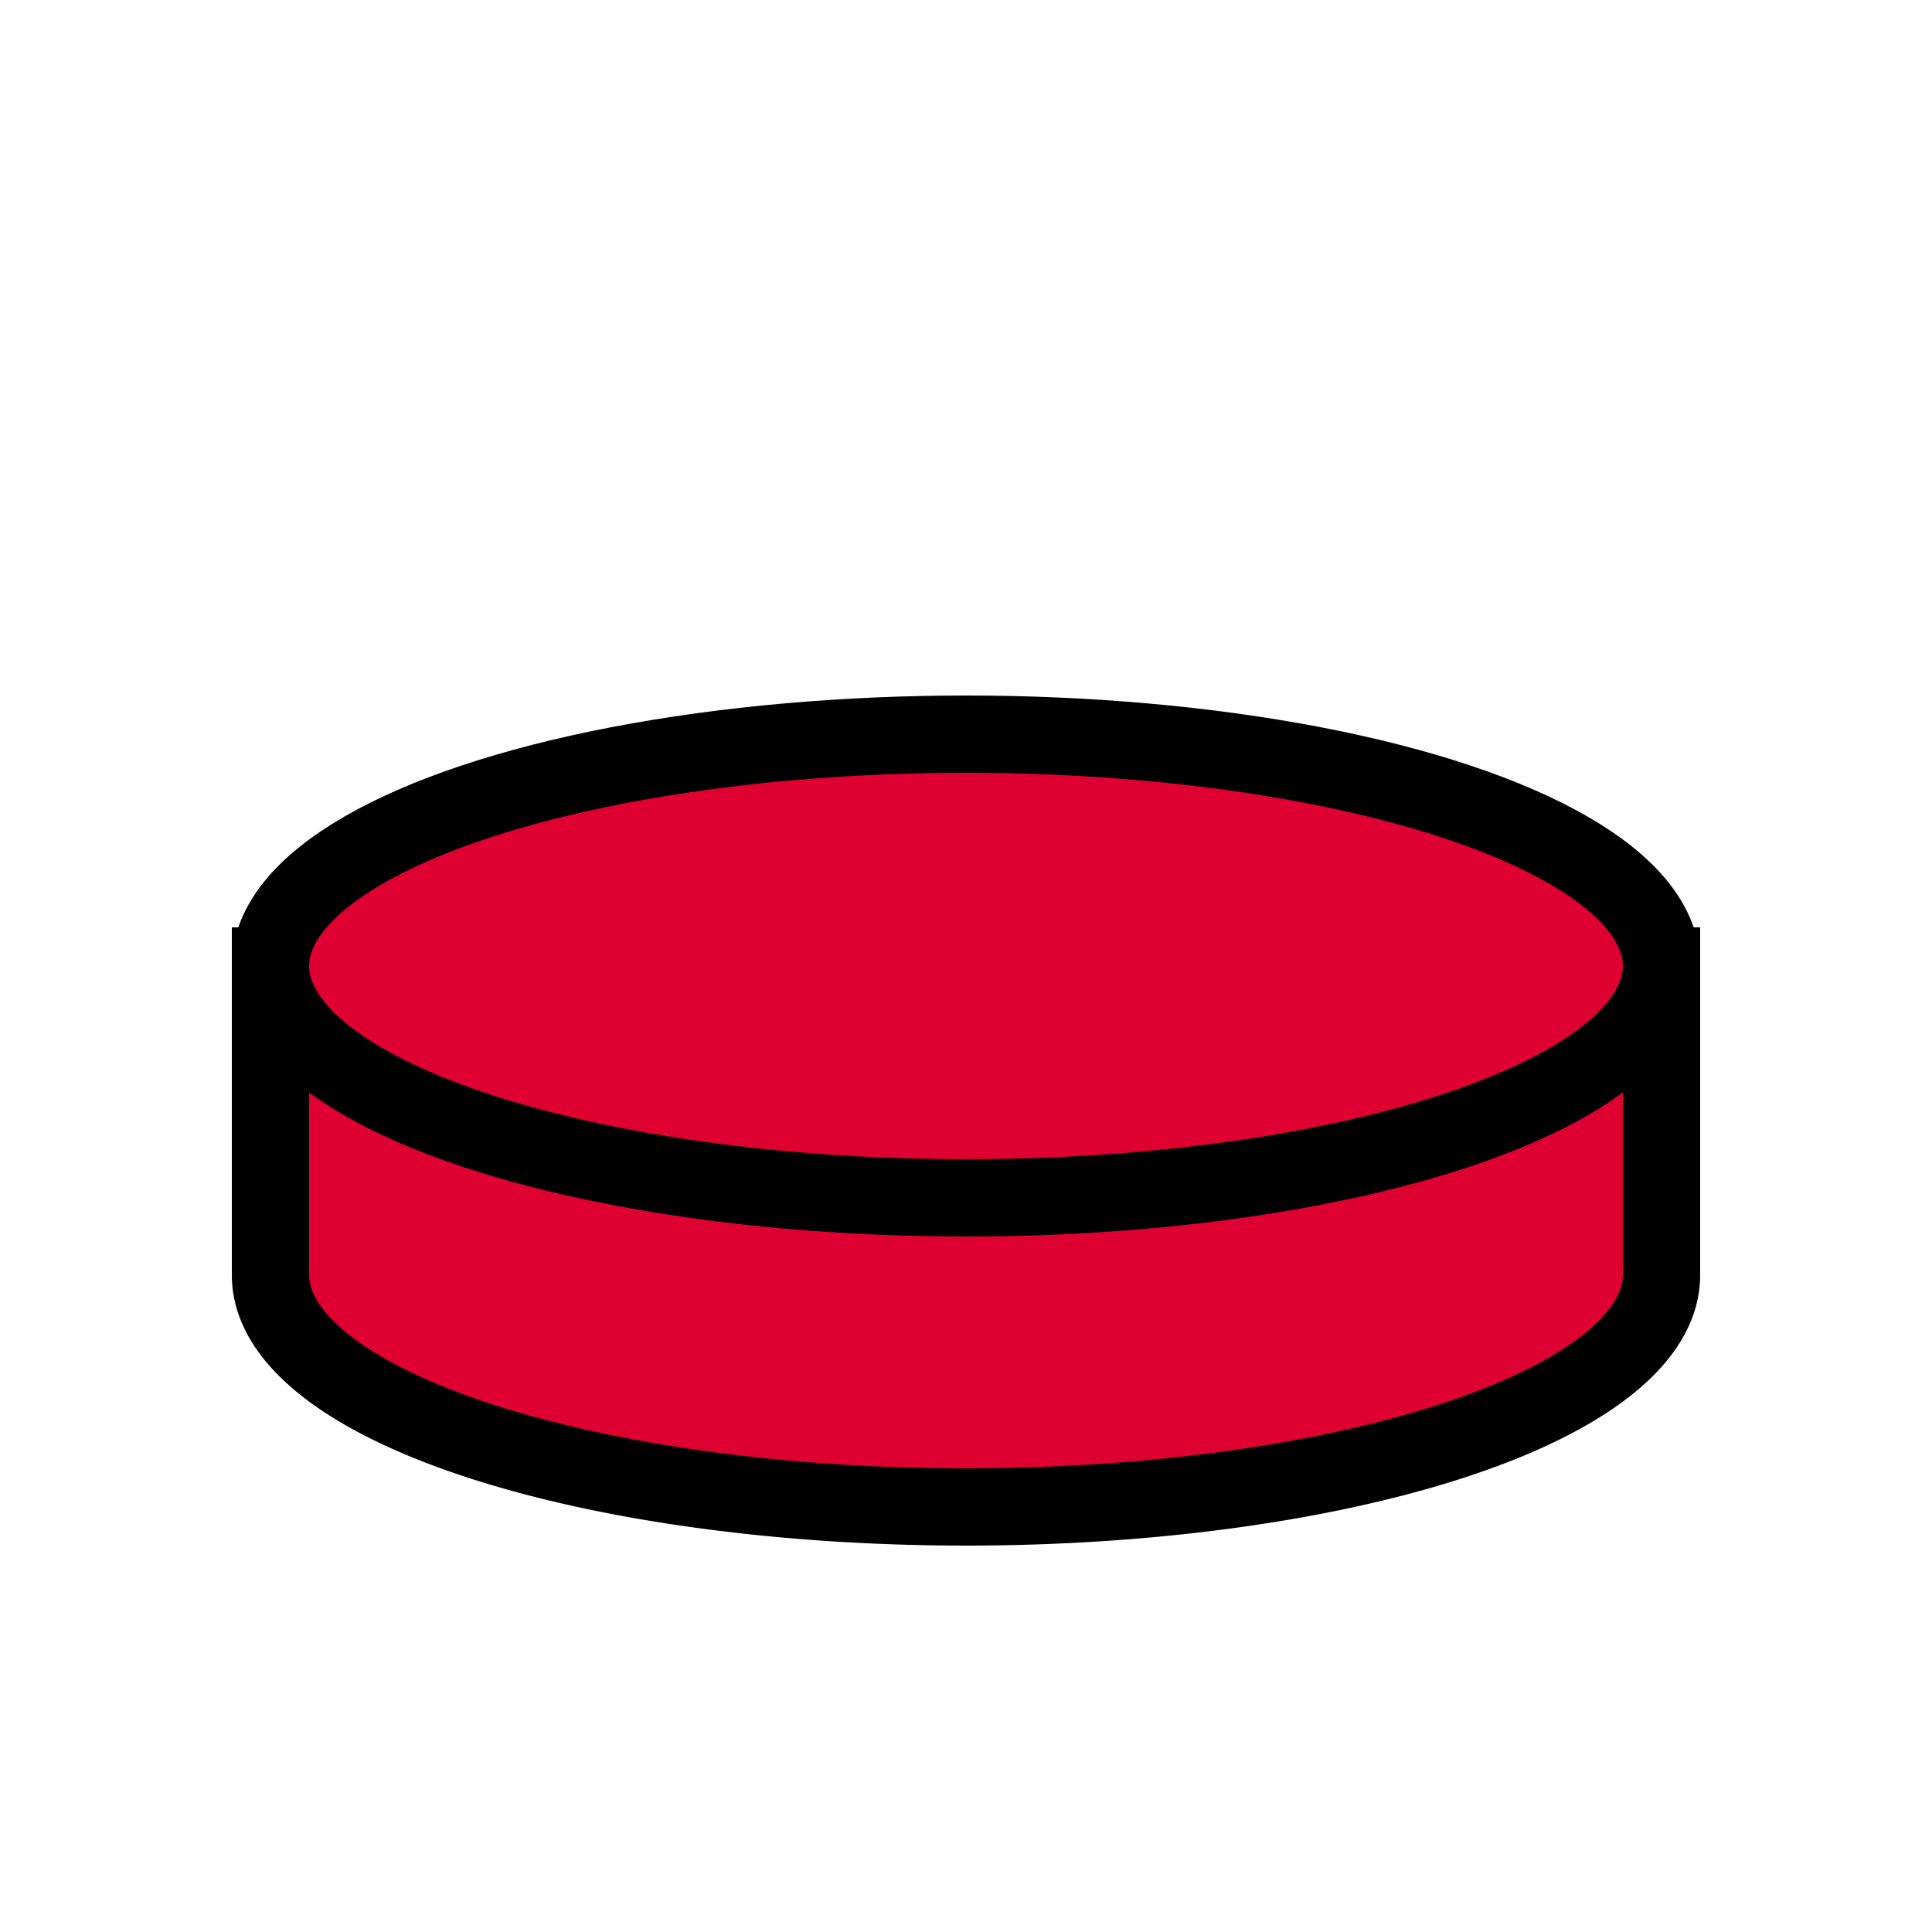 <svg width="48" height="48" viewBox="-12.5 -12.5 25 25">
  <g class="color-main color-red color-stroke-black" fill="#dd0030" stroke="#000">
    <path d="M-9 0v4A9 3 0 0 0 9 4V0z"/>
    <ellipse rx="9" ry="3"/>
  </g>
</svg>
